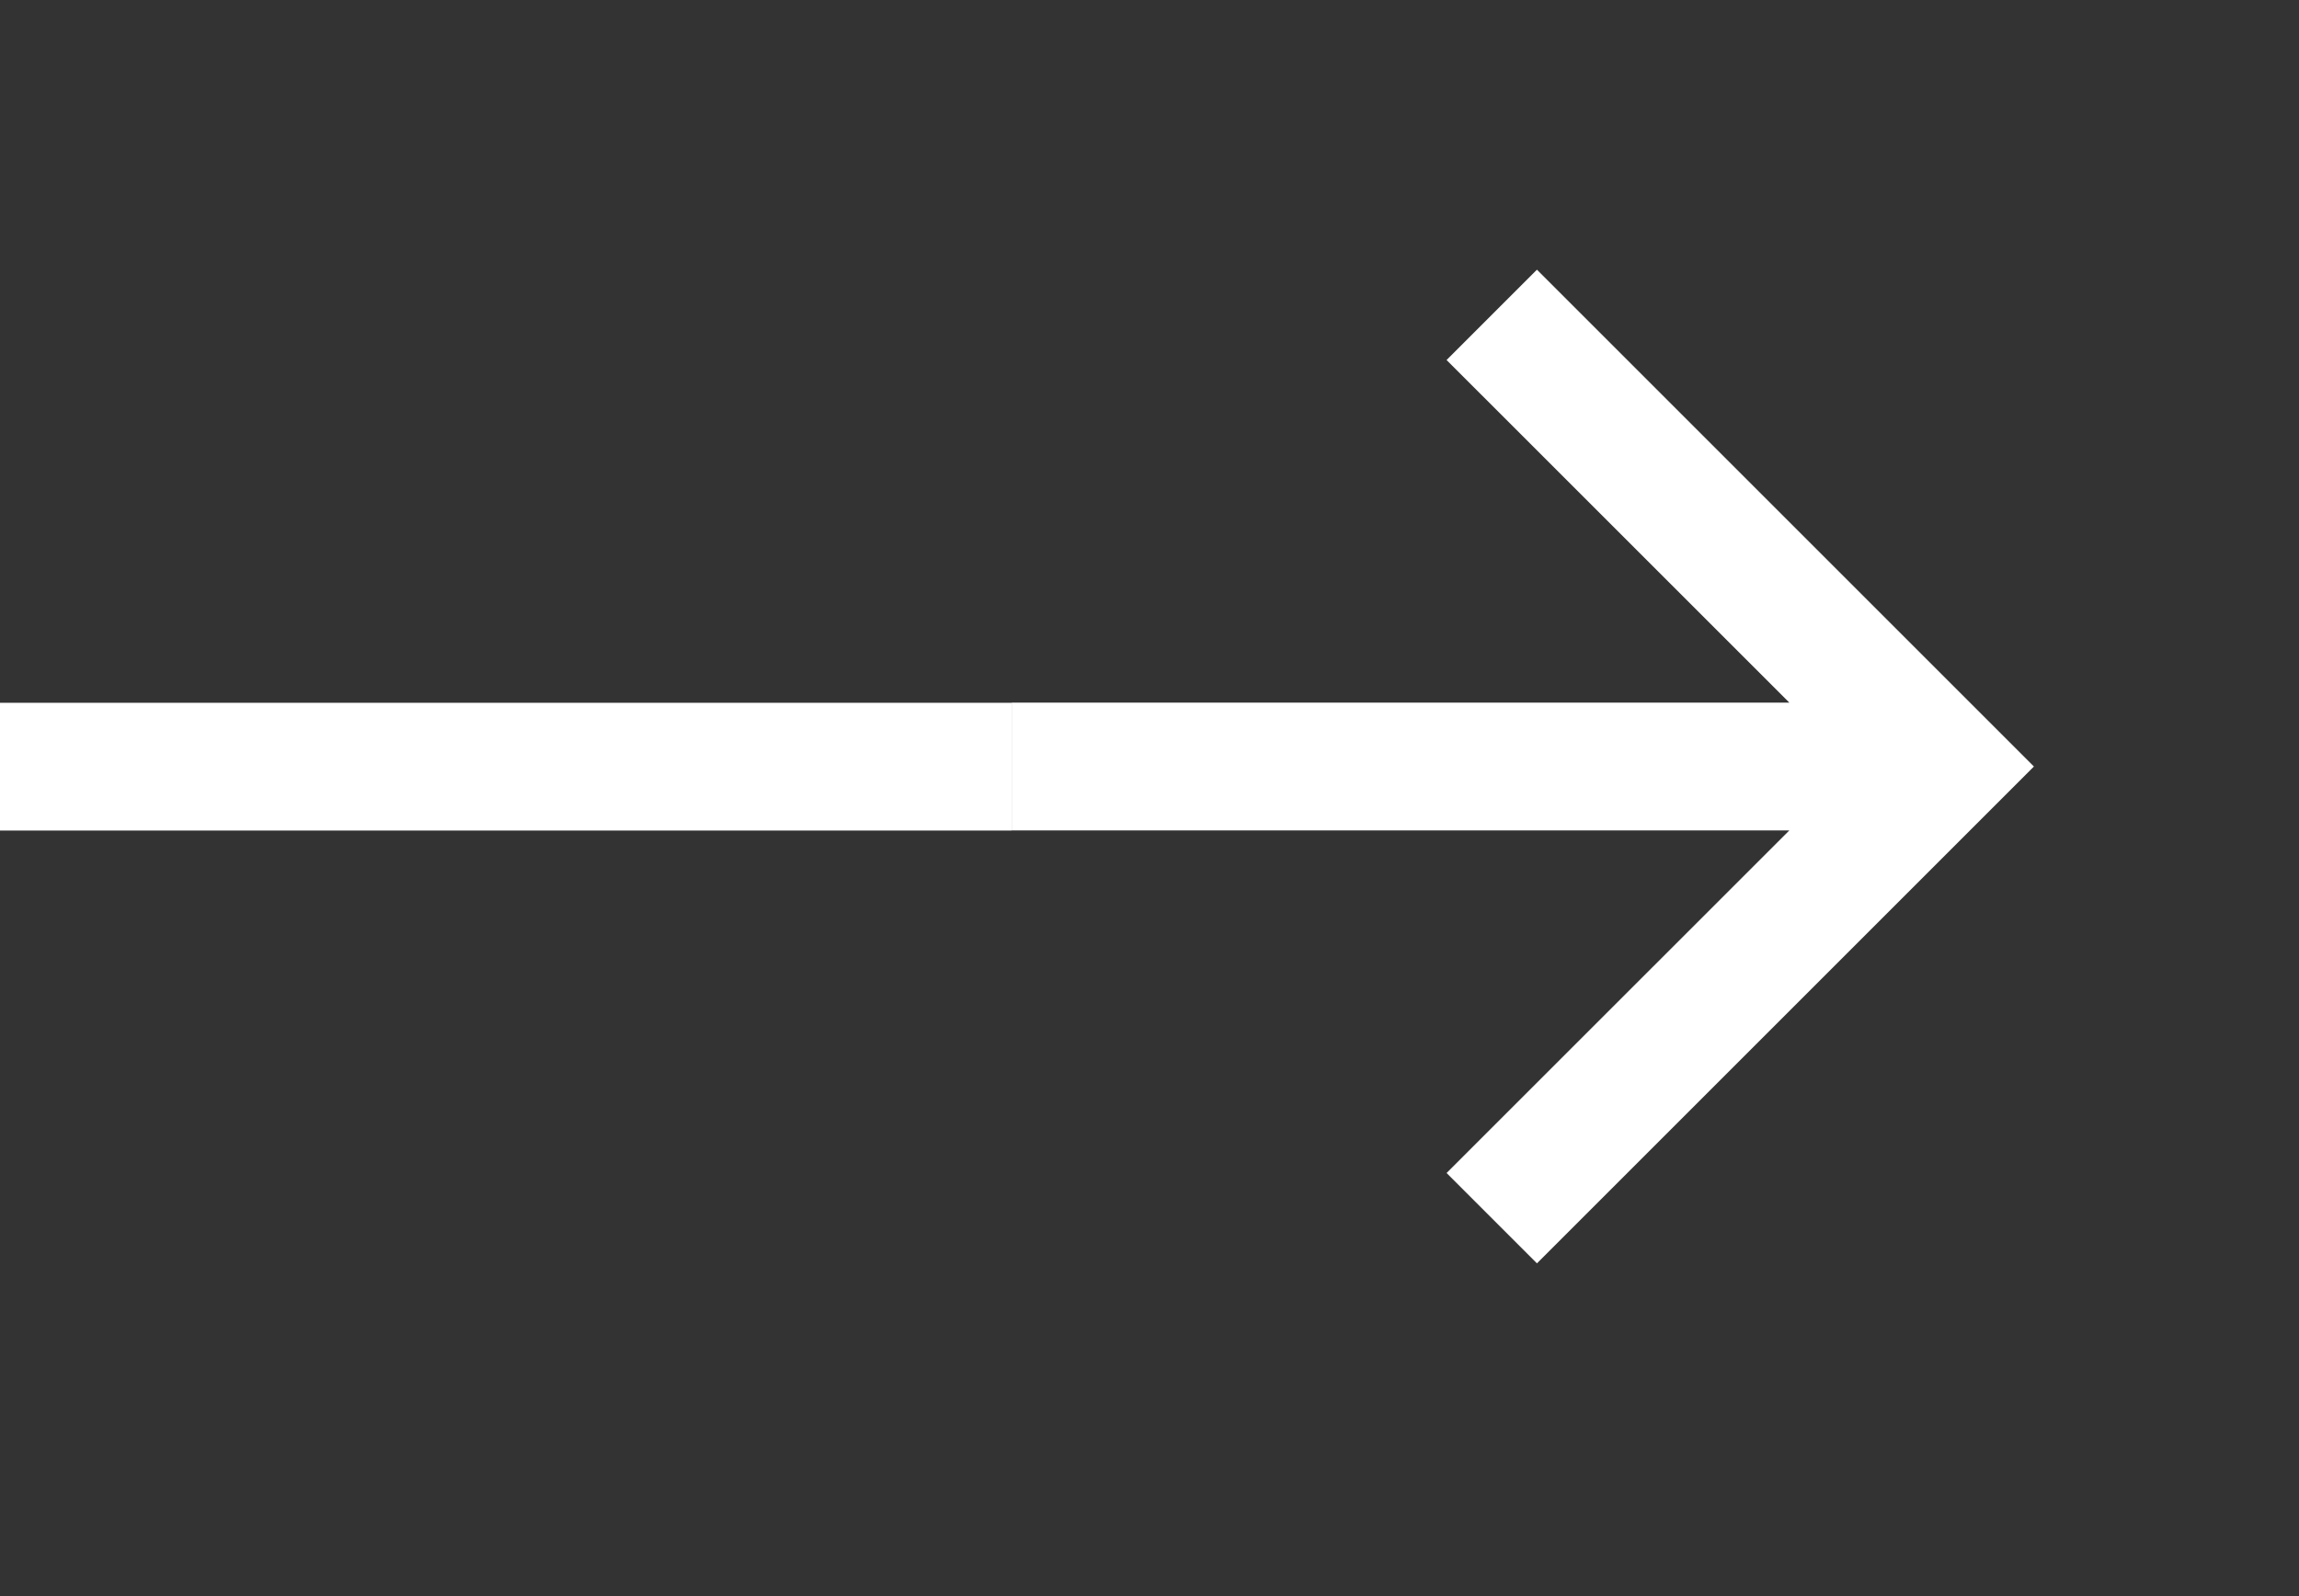 <svg width="36" height="25" viewBox="0 0 36 25" fill="none" xmlns="http://www.w3.org/2000/svg">
<rect x="0" y="0" width="36" height="25" fill="#333333" stroke="none"/>
<path d="M28.019 11.005L22.652 5.639L24.067 4.224L31.849 12.006L24.067 19.788L22.652 18.373L28.019 13.007H15.841V11.005H28.019Z" fill="white"/>
<path d="M15.841 11.008L15.841 13.009L-7.4787e-05 13.009L-7.46995e-05 11.008L15.841 11.008Z" fill="white"/>
</svg>
